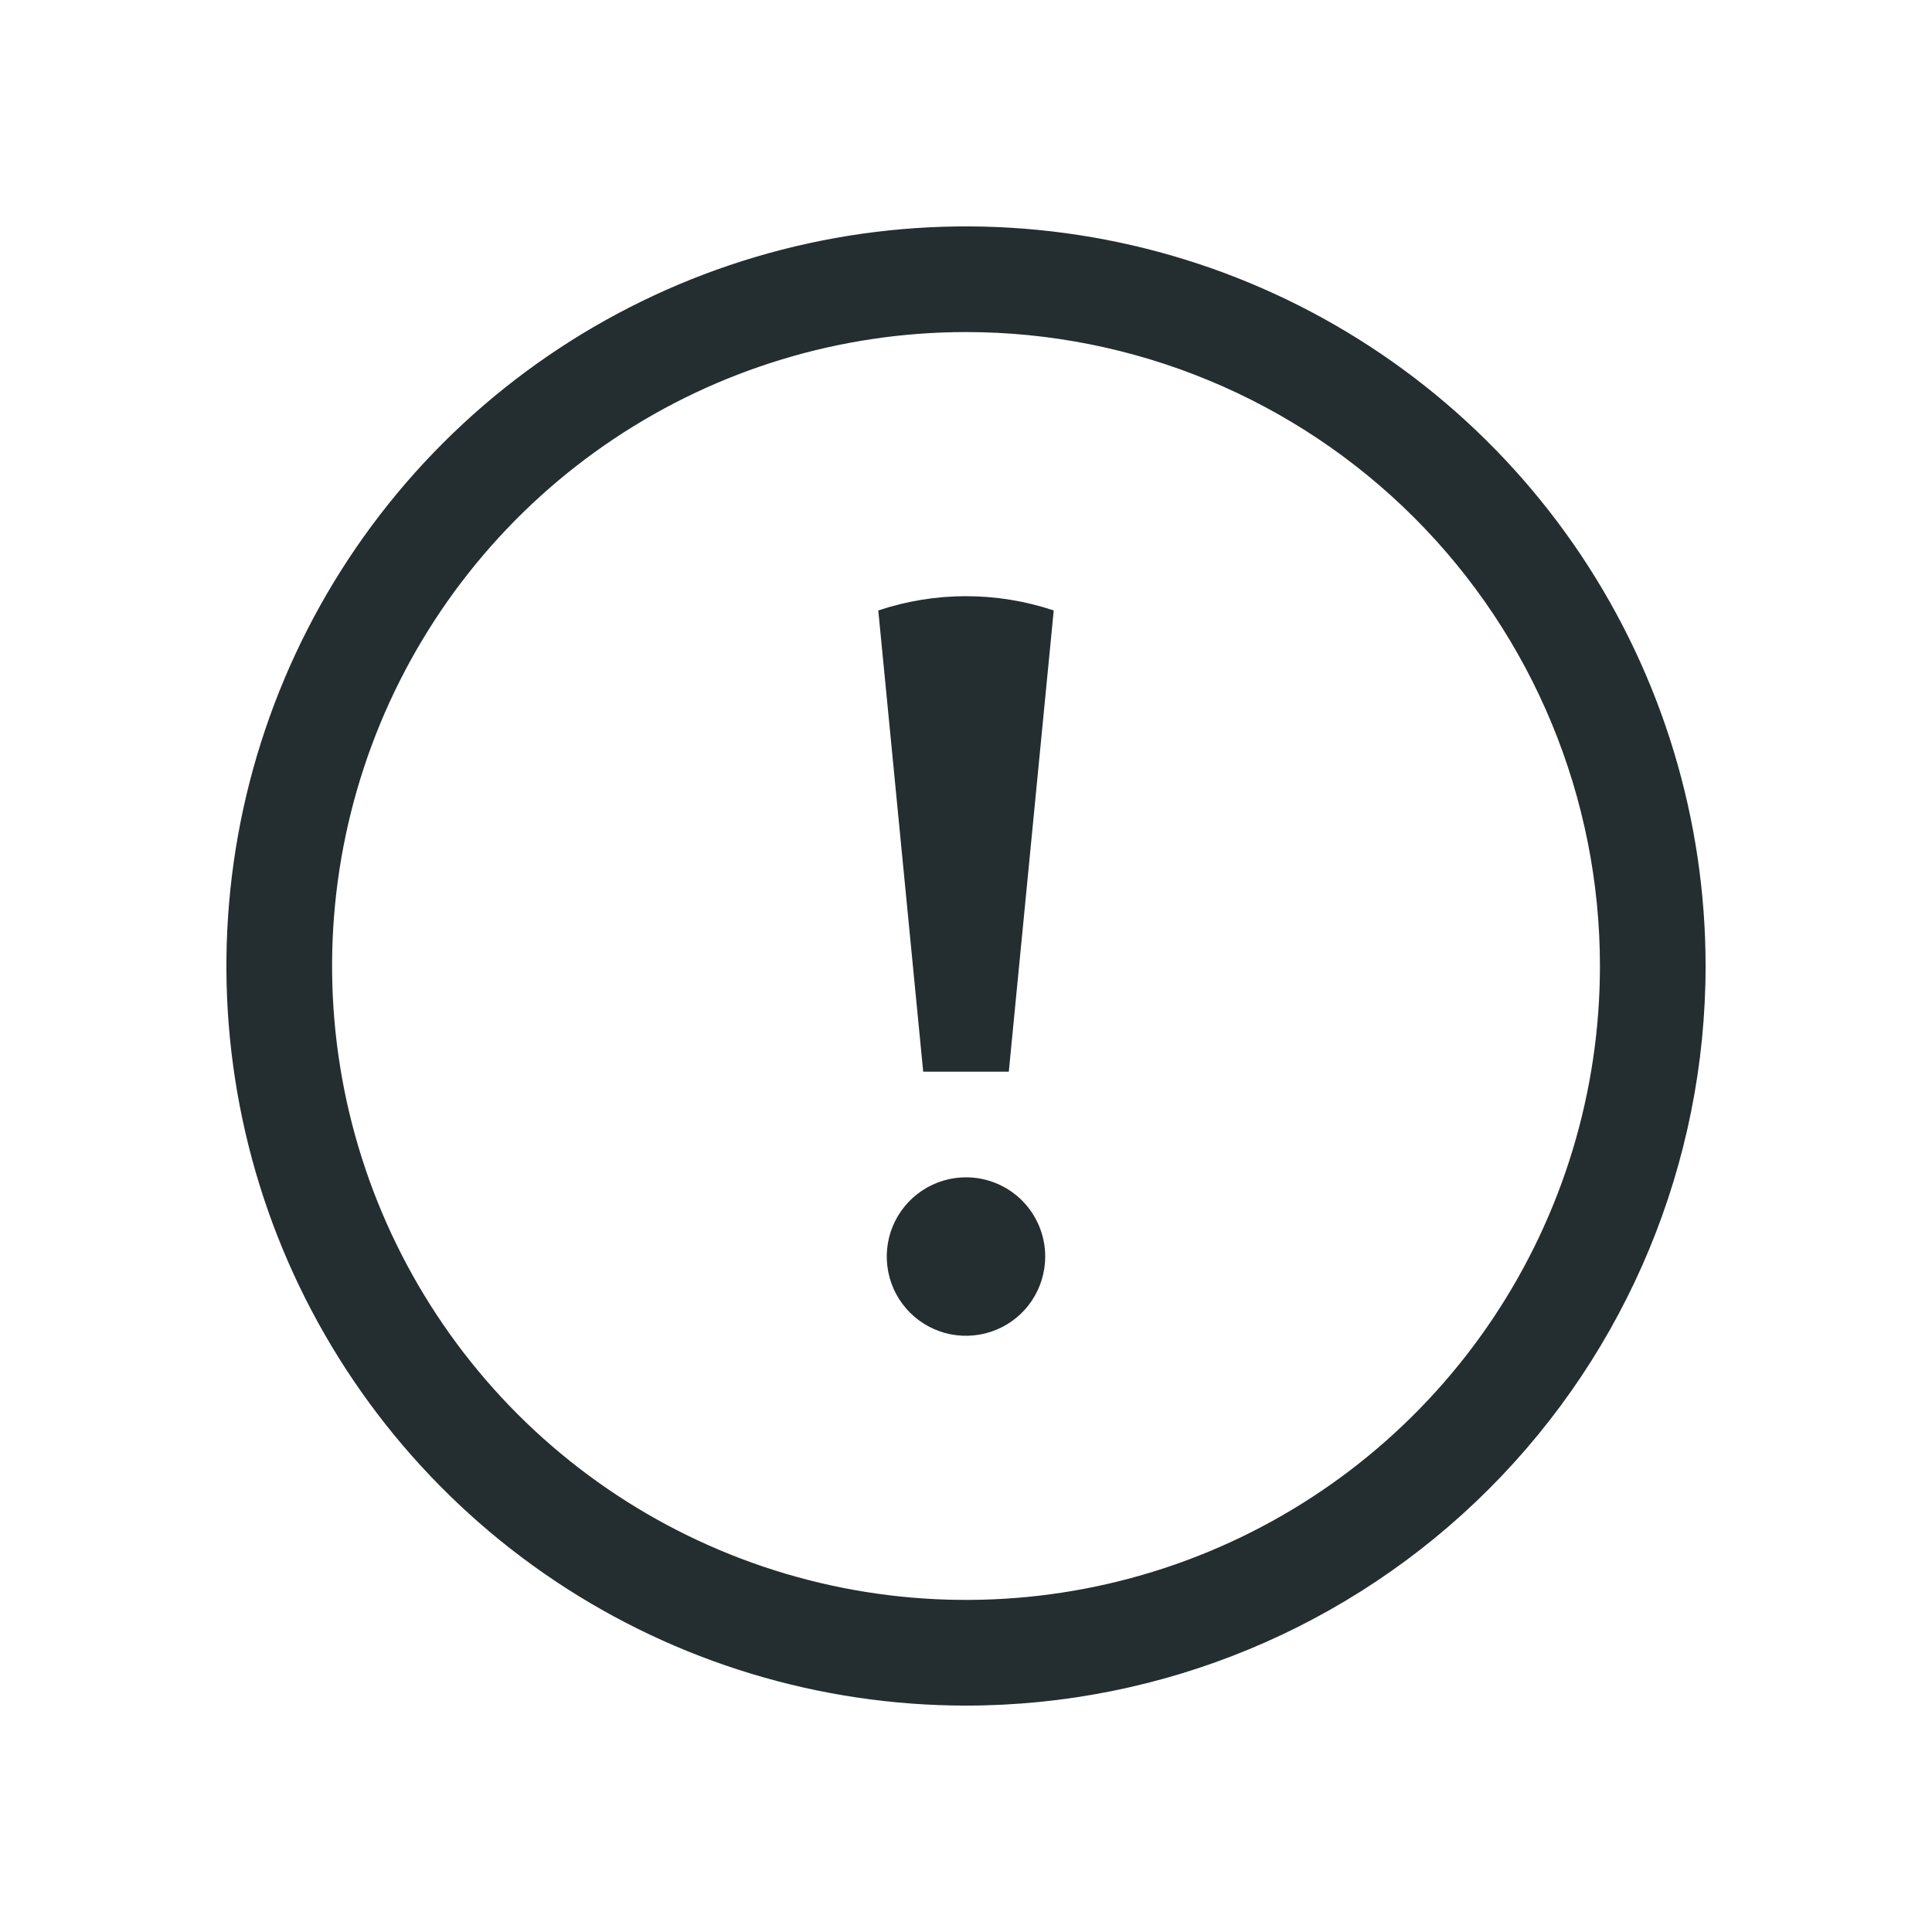 <svg width="32" height="32" viewBox="0 0 32 32" fill="none" xmlns="http://www.w3.org/2000/svg">
<path d="M16 28.25C13.577 28.25 11.209 27.532 9.194 26.186C7.18 24.84 5.61 22.926 4.682 20.688C3.755 18.45 3.513 15.986 3.985 13.61C4.458 11.234 5.625 9.051 7.338 7.338C9.051 5.625 11.234 4.458 13.61 3.985C15.986 3.513 18.45 3.755 20.688 4.682C22.926 5.61 24.84 7.18 26.186 9.194C27.532 11.209 28.25 13.577 28.25 16C28.25 19.249 26.959 22.365 24.662 24.662C22.365 26.959 19.249 28.25 16 28.25ZM16 5.5C13.923 5.5 11.893 6.116 10.166 7.27C8.44 8.423 7.094 10.063 6.299 11.982C5.505 13.9 5.297 16.012 5.702 18.049C6.107 20.085 7.107 21.956 8.575 23.425C10.044 24.893 11.915 25.893 13.952 26.298C15.988 26.703 18.1 26.495 20.018 25.701C21.937 24.906 23.577 23.56 24.73 21.834C25.884 20.107 26.5 18.077 26.5 16C26.5 13.215 25.394 10.544 23.425 8.575C21.456 6.606 18.785 5.5 16 5.5Z" fill="#242E30"/>
<path d="M14.547 10.111C15.49 9.796 16.51 9.796 17.453 10.111L16.709 17.75H15.291L14.547 10.111ZM17.312 20.812C17.312 21.072 17.235 21.326 17.091 21.542C16.947 21.758 16.742 21.926 16.502 22.025C16.262 22.124 15.998 22.15 15.744 22.1C15.489 22.049 15.255 21.924 15.072 21.741C14.888 21.557 14.763 21.323 14.713 21.069C14.662 20.814 14.688 20.55 14.787 20.31C14.887 20.07 15.055 19.865 15.271 19.721C15.487 19.577 15.74 19.5 16 19.5C16.348 19.5 16.682 19.638 16.928 19.884C17.174 20.131 17.312 20.464 17.312 20.812Z" fill="#242E30"/>
</svg>
